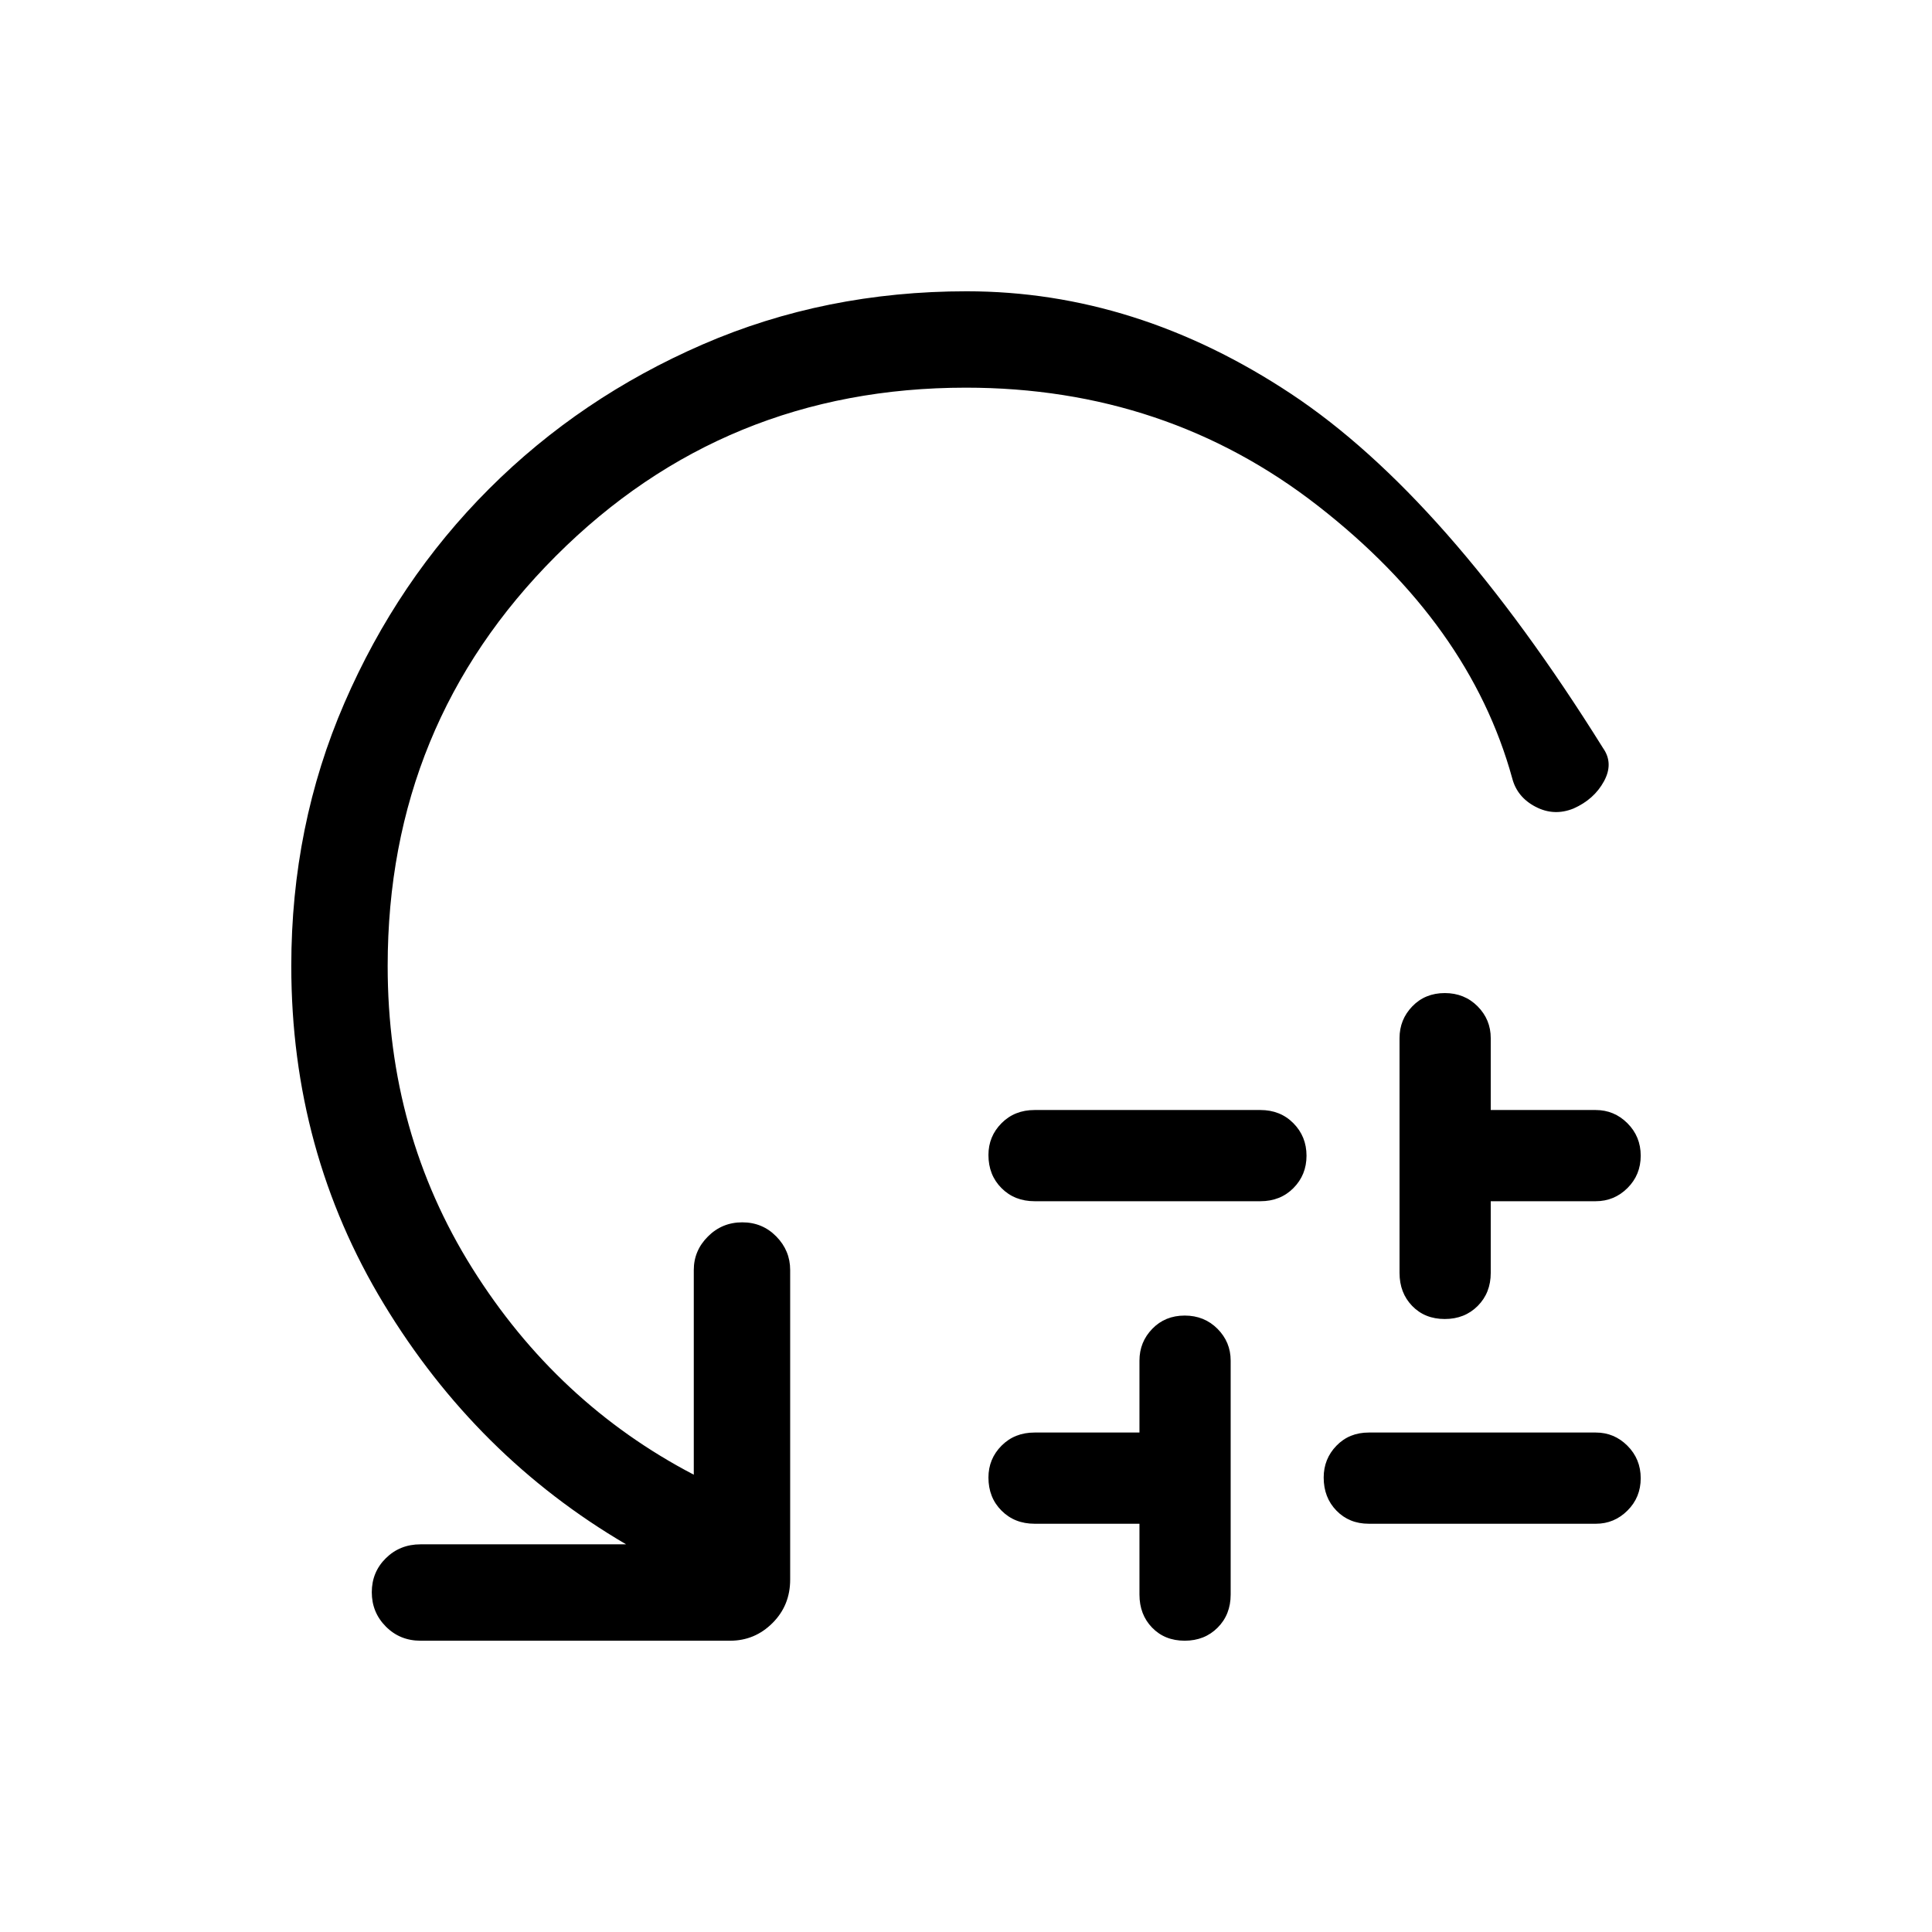 <svg xmlns="http://www.w3.org/2000/svg" height="40" viewBox="0 -960 960 960" width="40"><path d="M514.08-408.44h112.2q9.93 0 16.43 6.59 6.49 6.58 6.49 16.11t-6.49 16.08q-6.5 6.54-16.43 6.54h-112.2q-9.94 0-16.43-6.5-6.5-6.51-6.5-16.46 0-9.27 6.5-15.81 6.49-6.55 16.43-6.55Zm52.11 240.77v-35.19h-52.11q-9.94 0-16.43-6.51-6.5-6.5-6.5-16.45 0-9.27 6.5-15.82 6.49-6.54 16.43-6.54h52.11v-35.72q0-9.25 6.37-15.82 6.37-6.58 16.12-6.58 9.74 0 16.29 6.58 6.54 6.57 6.54 15.82v116.23q0 9.94-6.47 16.43-6.48 6.5-16.38 6.5-9.9 0-16.19-6.5-6.28-6.49-6.28-16.43Zm113.94-80.51h112.85q9.13 0 15.7 6.58 6.58 6.59 6.58 16.12 0 9.53-6.58 16.07-6.57 6.55-15.7 6.55H680.13q-9.71 0-16.05-6.51-6.35-6.5-6.35-16.45 0-9.27 6.35-15.82 6.34-6.54 16.05-6.54Zm15.29-79.33v-116.64q0-9.25 6.37-15.83 6.37-6.57 16.12-6.57 9.74 0 16.29 6.57 6.54 6.58 6.54 15.83v35.71h52.12q9.25 0 15.82 6.59 6.58 6.58 6.58 16.11t-6.58 16.08q-6.57 6.54-15.82 6.54h-52.12v35.61q0 9.93-6.47 16.42-6.48 6.5-16.38 6.5-9.9 0-16.19-6.5-6.28-6.49-6.28-16.42ZM479.94-767.37q-120.09 0-203.7 83.61-83.61 83.61-83.61 203.76 0 83.07 42.02 150.15 42.02 67.08 110.09 102.62v-101.72q0-9.63 7.03-16.65 7.03-7.03 17.05-7.03 10.03 0 16.92 7.03 6.89 7.02 6.89 16.65v153.85q0 12.84-8.8 21.6-8.79 8.76-21.04 8.76H208.95q-10.23 0-17.22-7.03-6.99-7.03-6.99-17.05 0-10.03 6.99-16.92 6.99-6.89 17.22-6.89h102.16q-74.43-43.59-120.4-119.46-45.97-75.87-45.97-167.91 0-69.76 26.4-130.69 26.39-60.92 71.82-106.35 45.43-45.43 106.21-71.82 60.79-26.4 131.18-26.4 84.31 0 161.28 51.03 76.96 51.02 154.92 175.96 5.33 7.55.44 16.51-4.88 8.96-15.11 13.5-9.7 3.93-18.87-.86-9.17-4.78-11.6-14.17-21.12-76.63-96.53-135.36-75.42-58.72-174.94-58.72Z"/></svg>